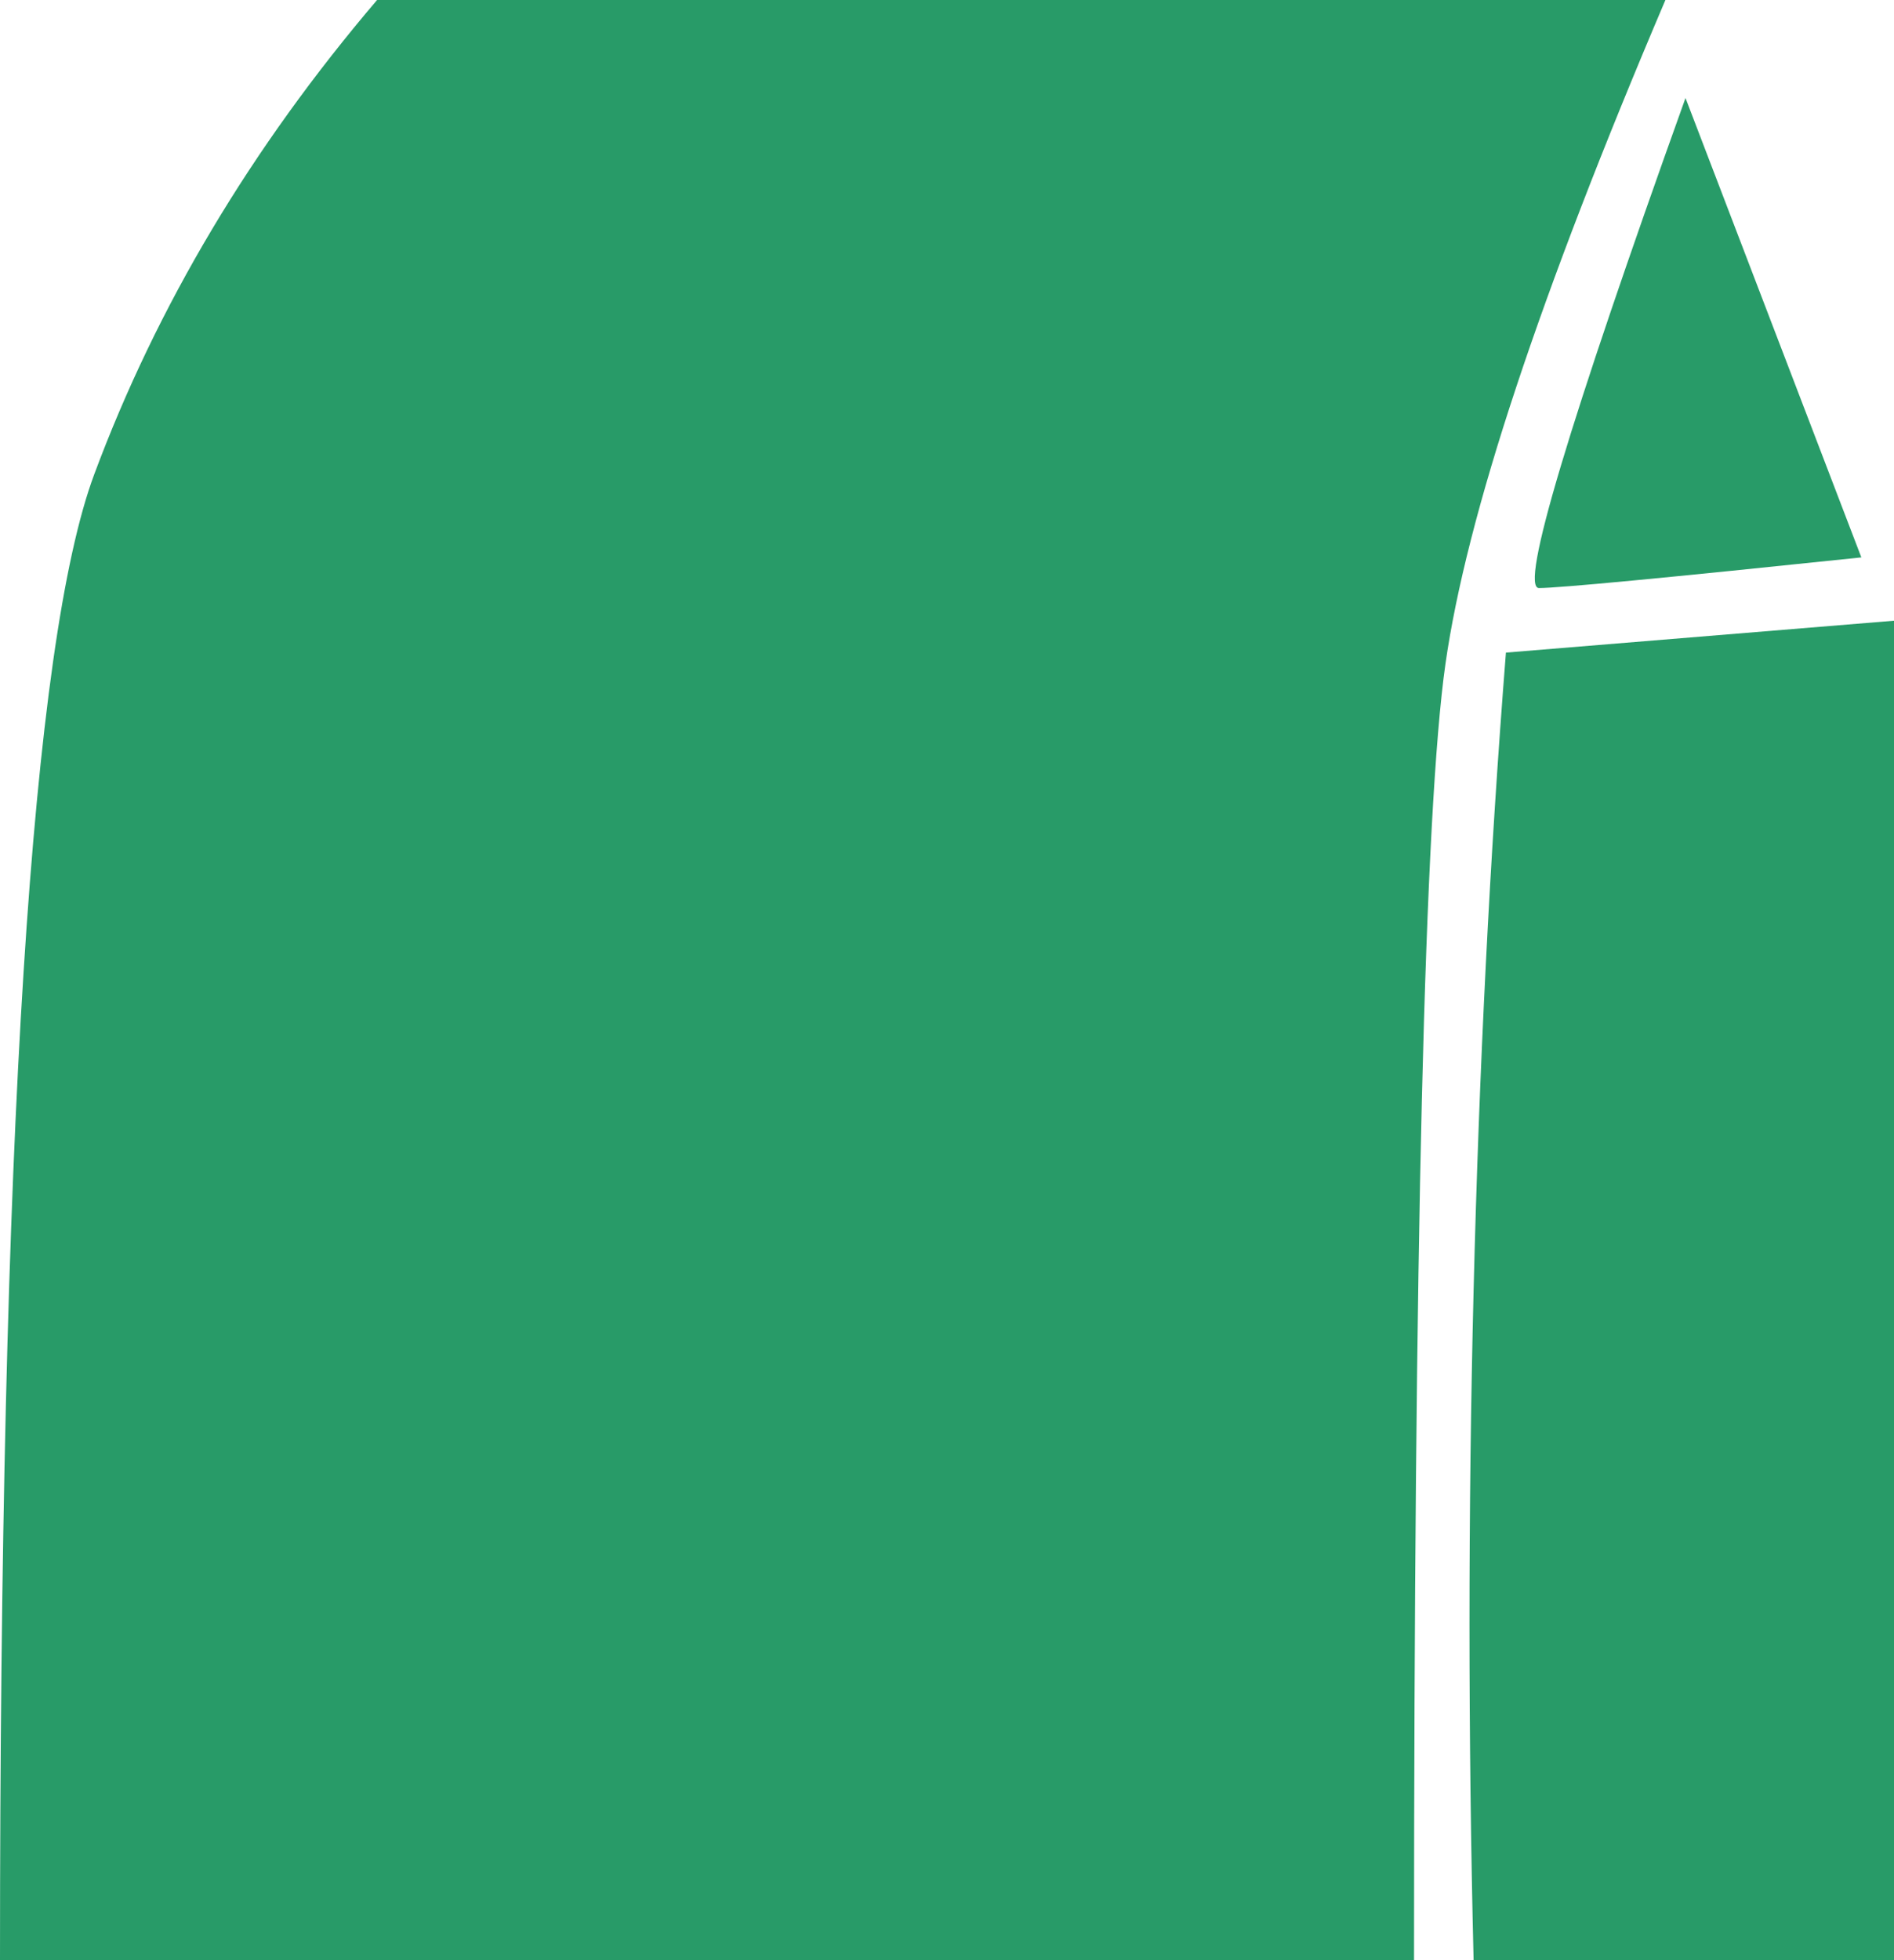 <?xml version="1.0" encoding="UTF-8"?>
<svg width="58px" height="60px" viewBox="0 0 58 60" version="1.1" xmlns="http://www.w3.org/2000/svg" xmlns:xlink="http://www.w3.org/1999/xlink">
    <!-- Generator: Sketch 47.1 (45422) - http://www.bohemiancoding.com/sketch -->
    <title>Group 8</title>
    <desc>Created with Sketch.</desc>
    <defs></defs>
    <g id="Page-1" stroke="none" stroke-width="1" fill="none" fill-rule="evenodd">
        <g id="Group-8" fill="#289B68">
            <path d="M11.547,0 C12.189,1.88021641e-16 17.321,1.88021641e-16 26.943,0 C36.566,0 44.585,0 51,0 C47.151,9.032 44.906,15.806 44.264,20.323 C43.623,24.839 43.302,38.065 43.302,60 L0,60 C0,34.839 0.962,19.677 2.887,14.516 C4.811,9.355 7.698,4.516 11.547,0 Z" id="Path-6"></path>
            <path d="M51.615,3 C48.026,13 46.53,18 47.128,18 C47.726,18 51.017,17.688 57,17.062 L51.615,3 Z" id="Path-7"></path>
            <path d="M46.116,19.976 L58,19 L58,60 L45.126,60 C44.958,53.112 44.958,46.278 45.126,39.5 C45.294,32.722 45.624,26.214 46.116,19.976 Z" id="Path-8"></path>
        </g>
    </g>
</svg>